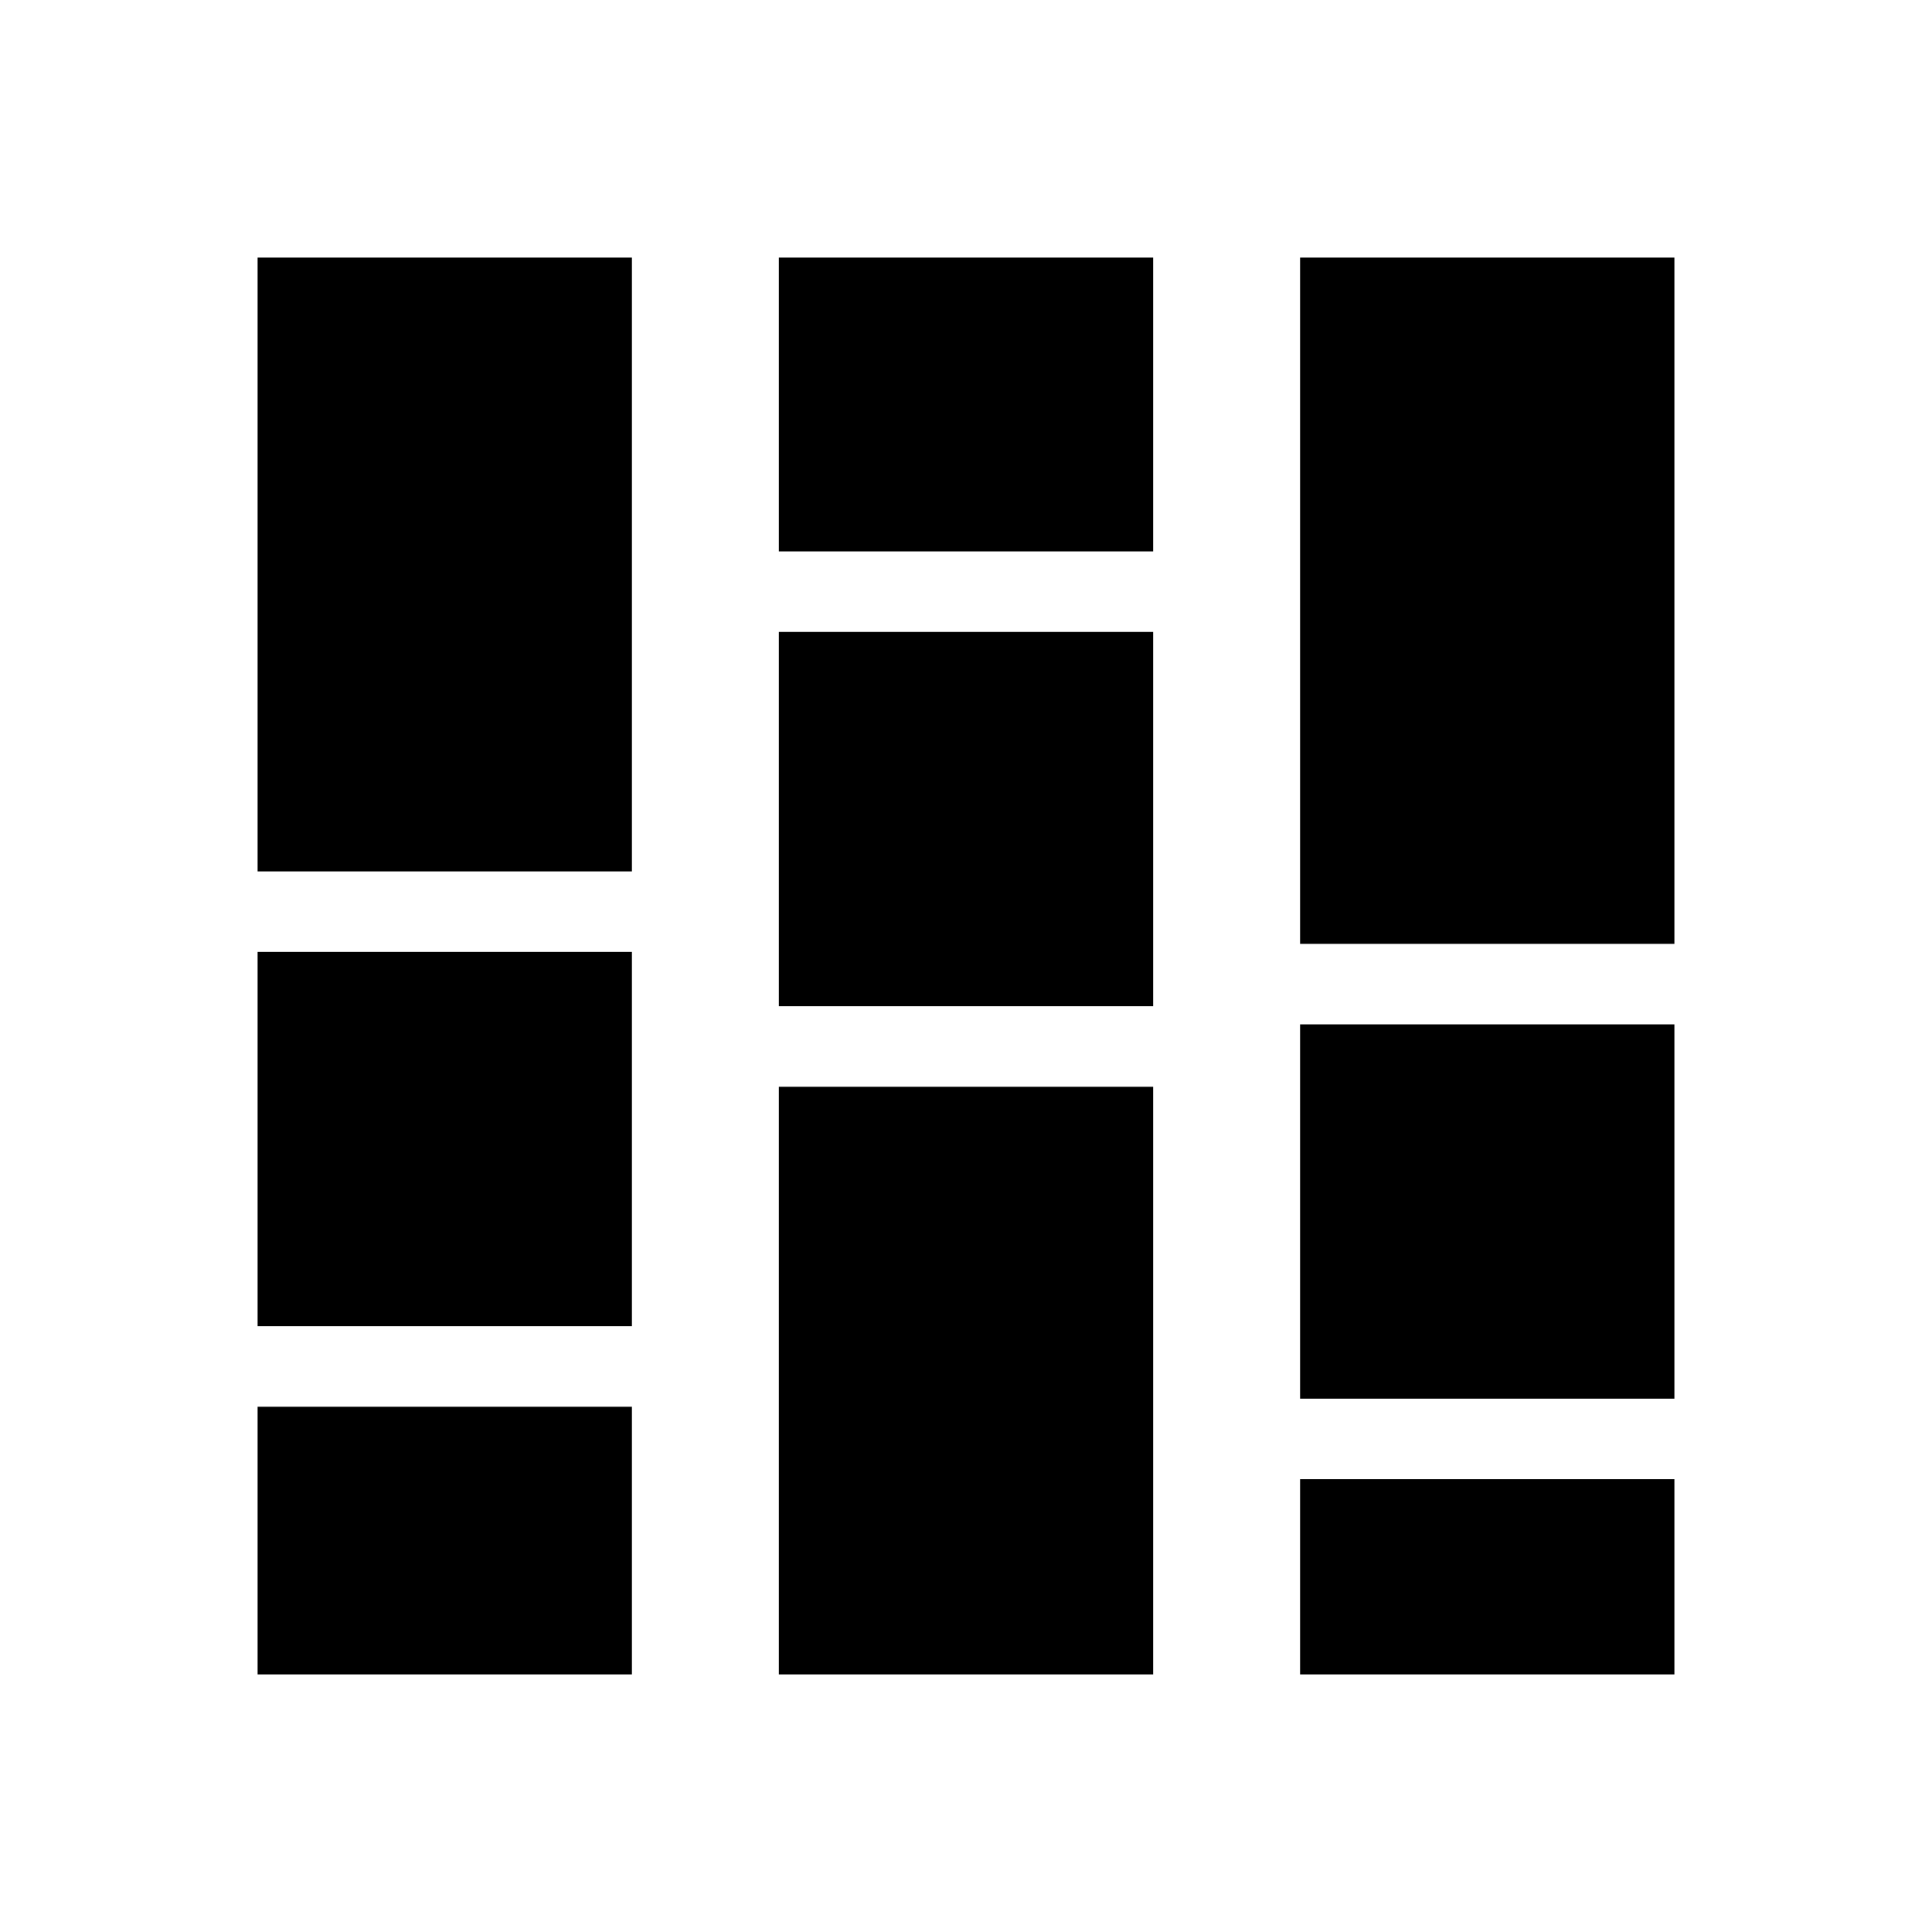 <svg xmlns="http://www.w3.org/2000/svg" height="24" viewBox="0 -960 960 960" width="24"><path d="M128-128v-133h186v133H128Zm0-173v-186h186v186H128Zm0-226v-305h186v305H128Zm259 399v-292h186v292H387Zm0-332v-186h186v186H387Zm0-226v-146h186v146H387Zm259 558v-97h186v97H646Zm0-137v-186h186v186H646Zm0-226v-341h186v341H646Z"/></svg>